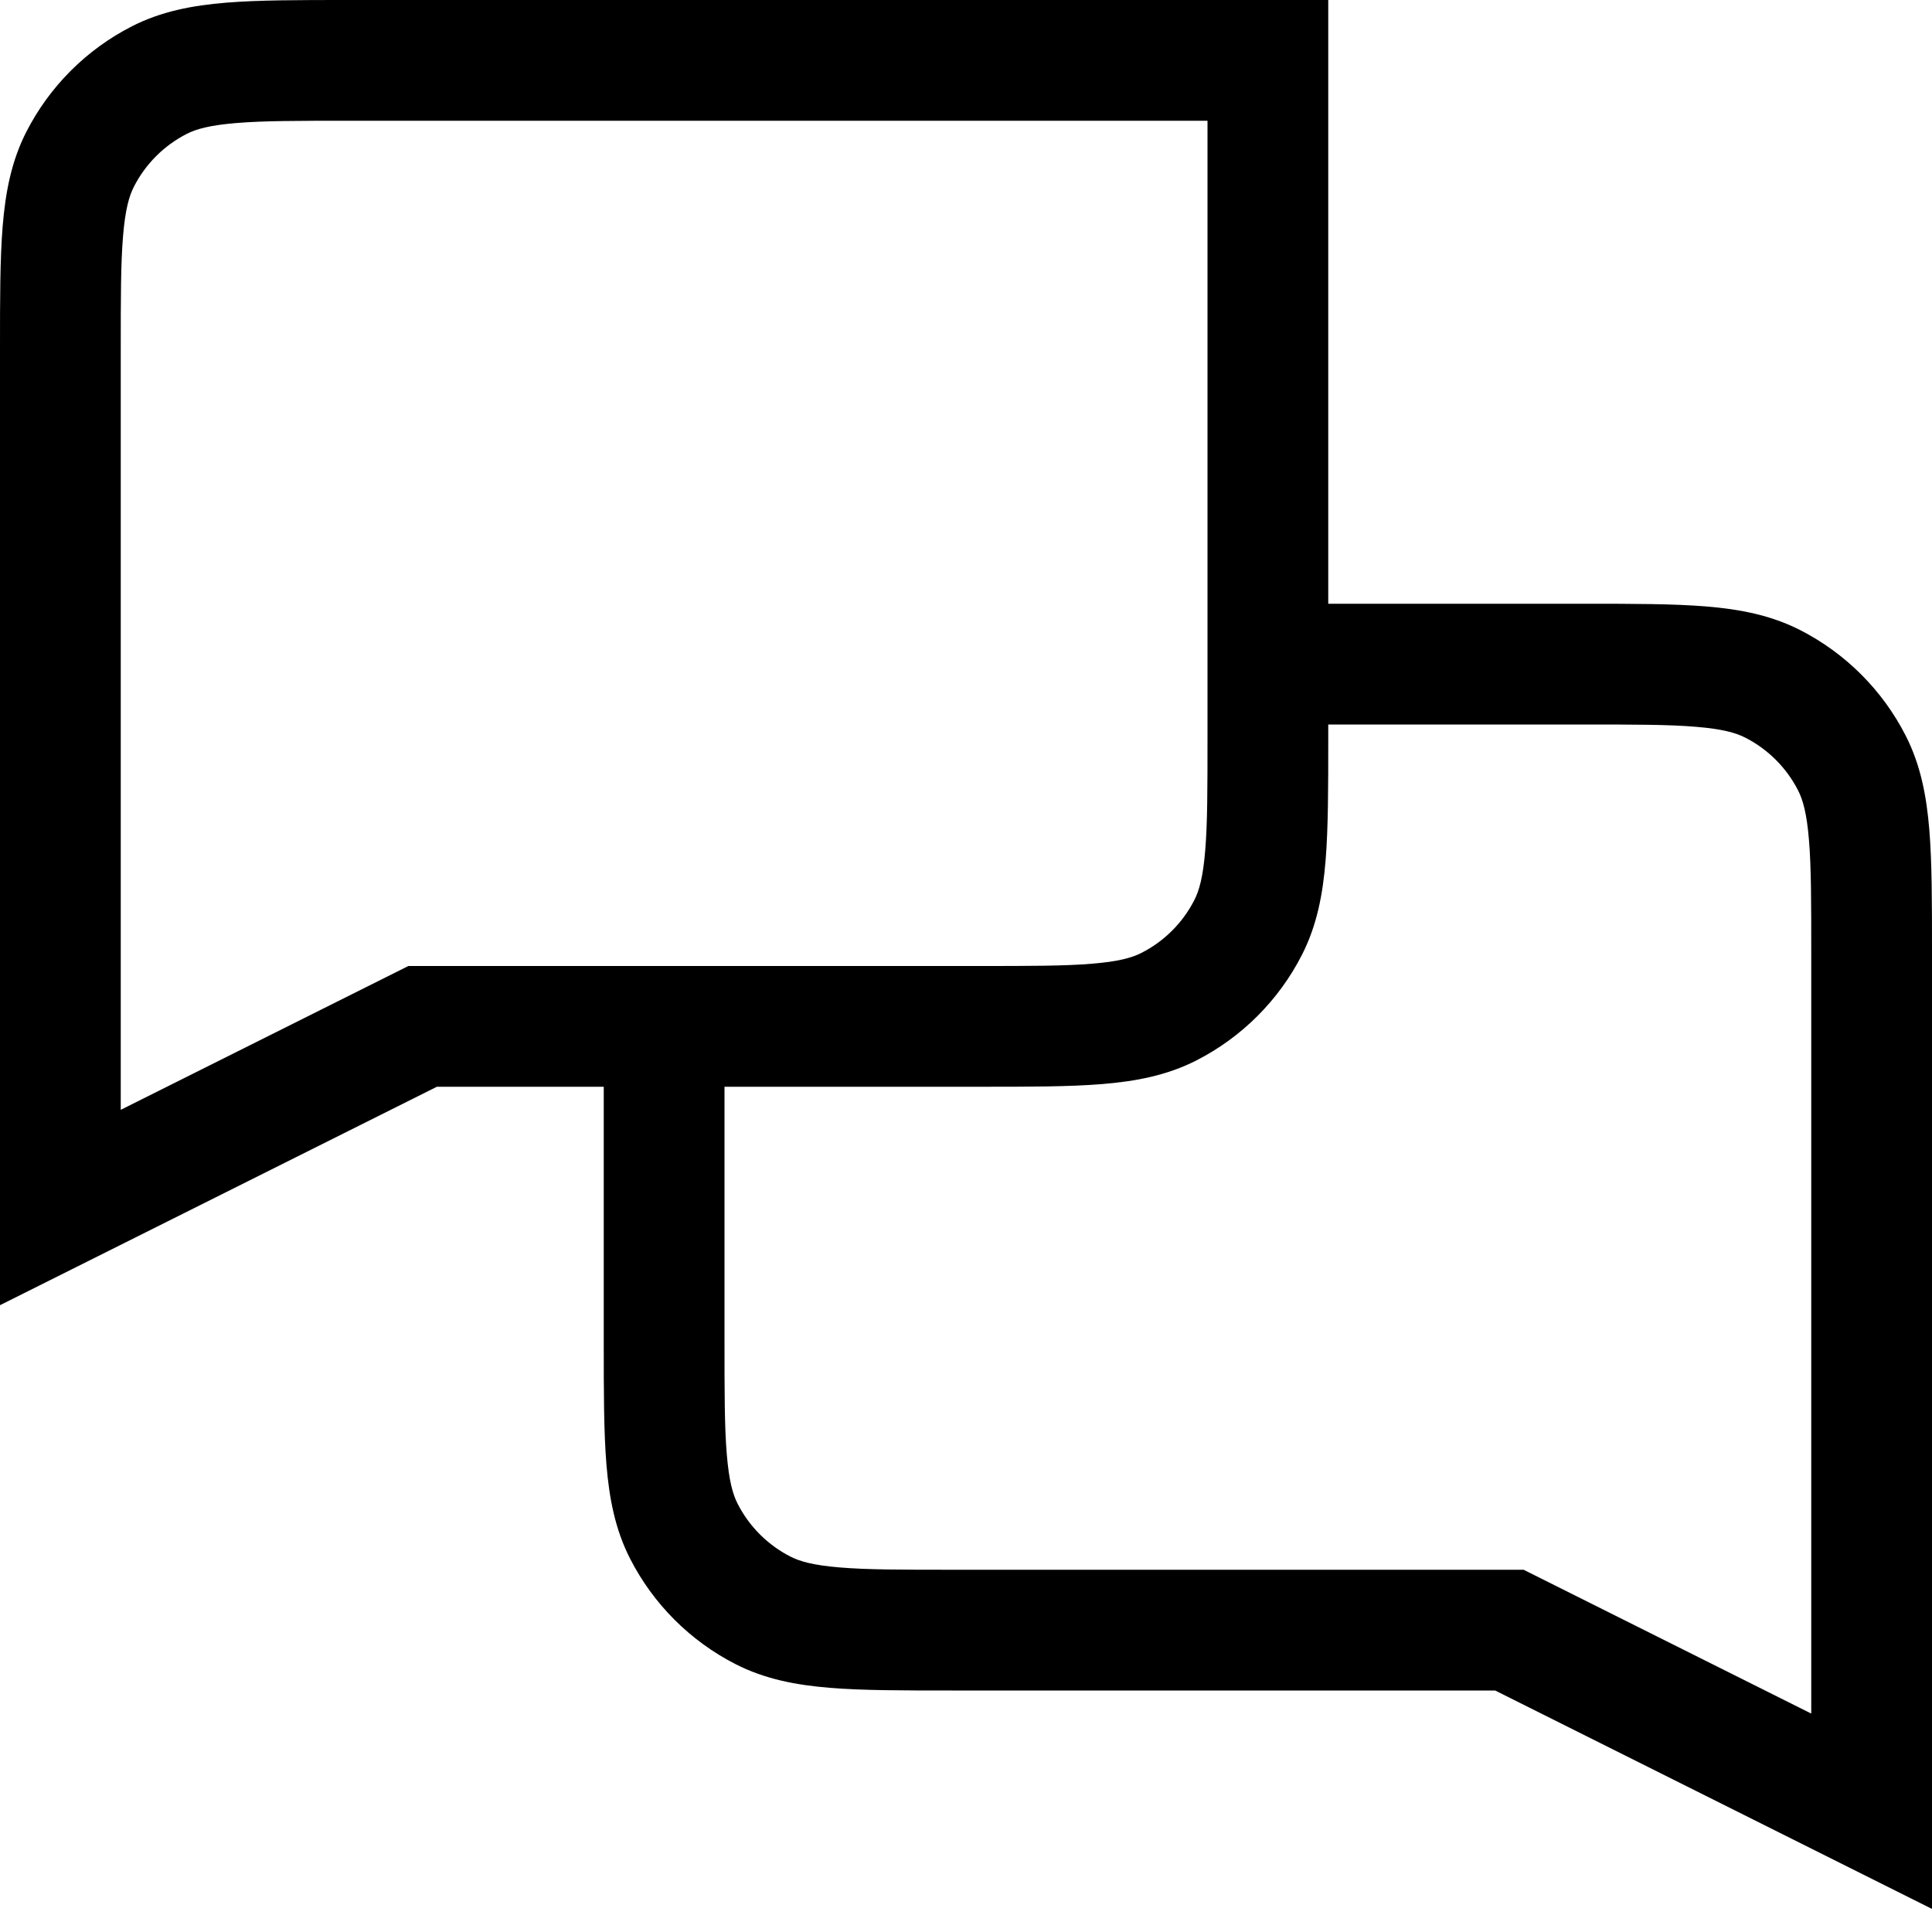 <svg viewBox="0 0 16 16" fill="none" xmlns="http://www.w3.org/2000/svg"><path fill-rule="evenodd" clip-rule="evenodd" d="M2.9 2.27658e-07H2.879C2.477 -6.38846e-06 2.145 -1.16337e-05 1.874 0.022C1.593 0.045 1.335 0.094 1.092 0.218C0.716 0.41 0.41 0.716 0.218 1.092C0.094 1.335 0.045 1.593 0.022 1.874C-1.16337e-05 2.145 -6.38846e-06 2.477 2.27658e-07 2.879V2.9V10V10.809L0.724 10.447L3.618 9H5V11.1V11.121C5 11.523 5 11.855 5.022 12.126C5.045 12.407 5.094 12.665 5.218 12.908C5.41 13.284 5.716 13.59 6.092 13.782C6.335 13.906 6.593 13.955 6.874 13.978C7.145 14 7.477 14 7.879 14H7.9H12.382L15.276 15.447L16 15.809V15V7.9V7.879C16 7.477 16 7.145 15.978 6.874C15.955 6.593 15.906 6.335 15.782 6.092C15.59 5.716 15.284 5.41 14.908 5.218C14.665 5.094 14.407 5.045 14.126 5.022C13.855 5 13.523 5 13.121 5H13.1H11V0.5V2.27658e-07H10.5H2.9ZM11 6V6.1V6.121C11 6.523 11 6.855 10.978 7.126C10.955 7.407 10.906 7.665 10.782 7.908C10.59 8.284 10.284 8.59 9.908 8.782C9.665 8.906 9.407 8.955 9.126 8.978C8.855 9 8.523 9 8.121 9H8.1H6V11.1C6 11.528 6 11.819 6.019 12.044C6.037 12.264 6.069 12.376 6.109 12.454C6.205 12.642 6.358 12.795 6.546 12.891C6.624 12.931 6.736 12.963 6.956 12.981C7.181 13 7.472 13 7.9 13H12.5H12.618L12.724 13.053L15 14.191V7.9C15 7.472 15 7.181 14.981 6.956C14.963 6.736 14.931 6.624 14.891 6.546C14.795 6.358 14.642 6.205 14.454 6.109C14.376 6.069 14.264 6.037 14.044 6.019C13.819 6 13.528 6 13.1 6H11ZM1.546 1.109C1.624 1.069 1.736 1.037 1.956 1.019C2.181 1 2.472 1 2.9 1H10V6.1C10 6.528 10 6.819 9.981 7.044C9.963 7.264 9.931 7.376 9.891 7.454C9.795 7.642 9.642 7.795 9.454 7.891C9.376 7.931 9.264 7.963 9.044 7.981C8.819 8 8.528 8 8.1 8H3.5H3.382L3.276 8.053L1 9.191V2.9C1 2.472 1 2.181 1.019 1.956C1.037 1.736 1.069 1.624 1.109 1.546C1.205 1.358 1.358 1.205 1.546 1.109Z" fill="currentColor"/></svg>